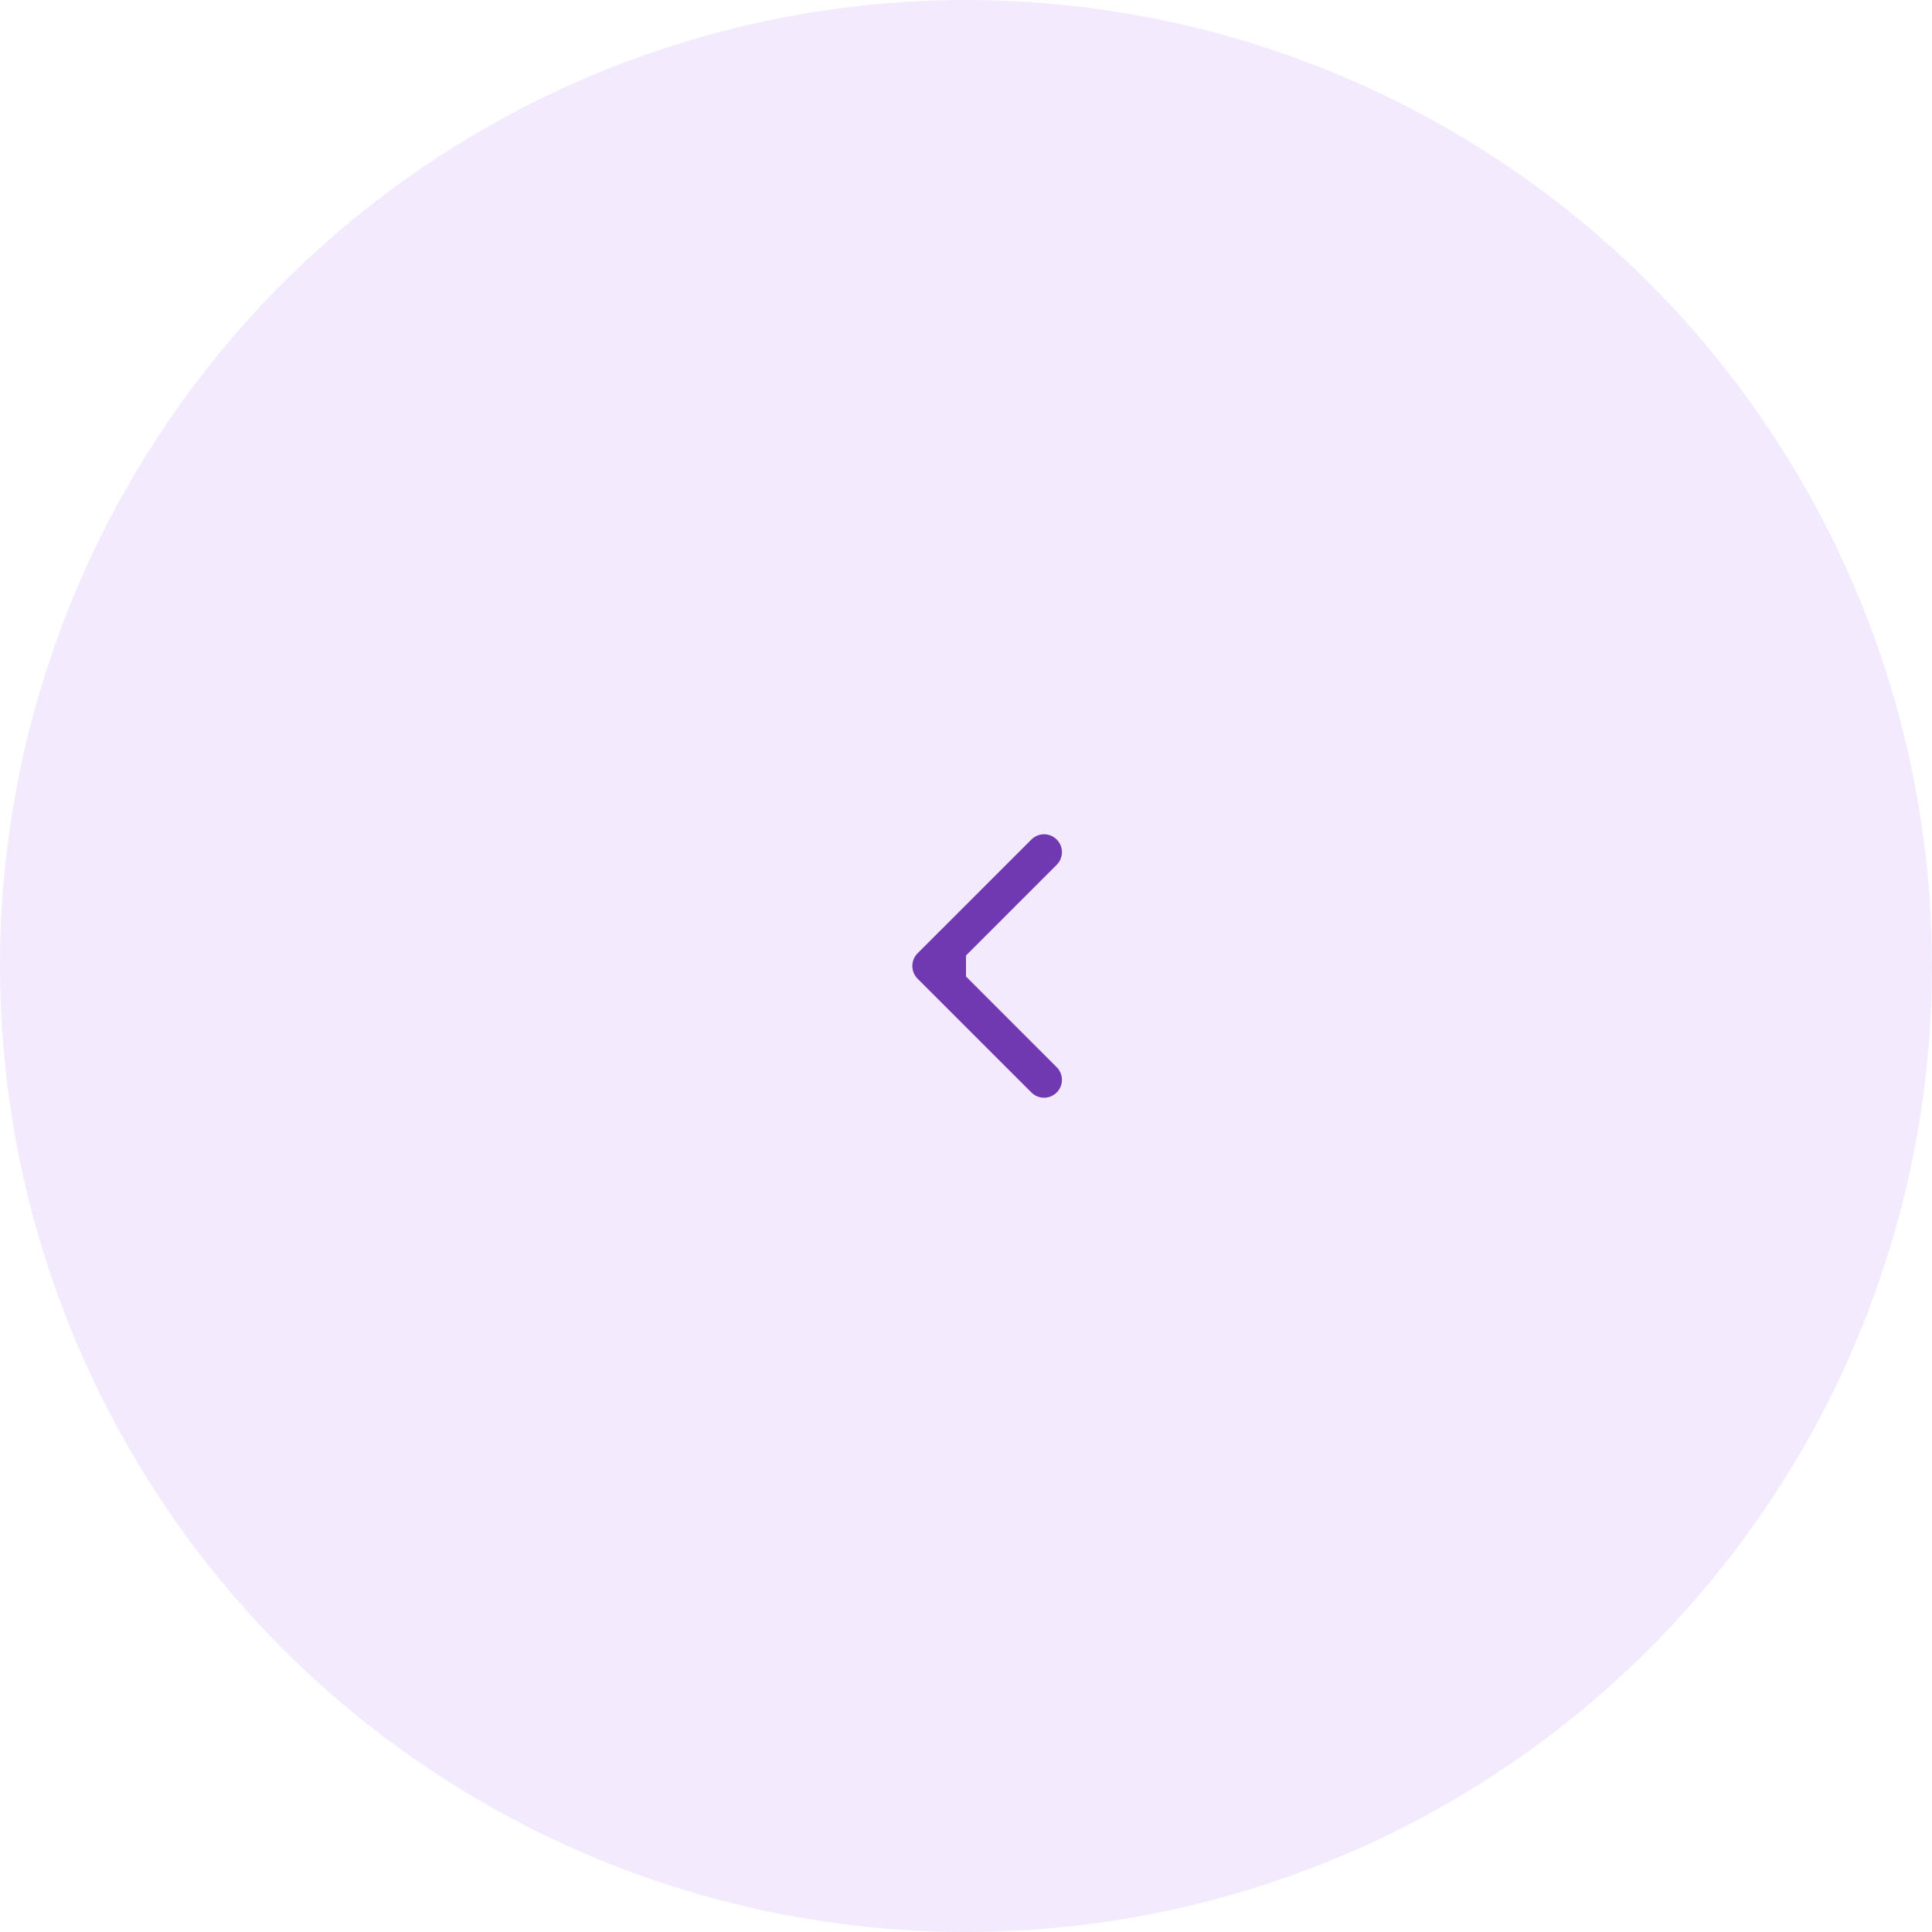 <svg width="54" height="54" viewBox="0 0 54 54" fill="none" xmlns="http://www.w3.org/2000/svg">
<circle cx="27" cy="27" r="27" transform="rotate(-180 27 27)" fill="#F0E6FC" fill-opacity="0.8"/>
<path d="M25.646 26.646C25.451 26.842 25.451 27.158 25.646 27.354L28.828 30.535C29.024 30.731 29.34 30.731 29.535 30.535C29.731 30.34 29.731 30.024 29.535 29.828L26.707 27L29.535 24.172C29.731 23.976 29.731 23.66 29.535 23.465C29.34 23.269 29.024 23.269 28.828 23.465L25.646 26.646ZM27 26.5L26 26.5L26 27.5L27 27.5L27 26.5Z" fill="#7038B1"/>
</svg>
